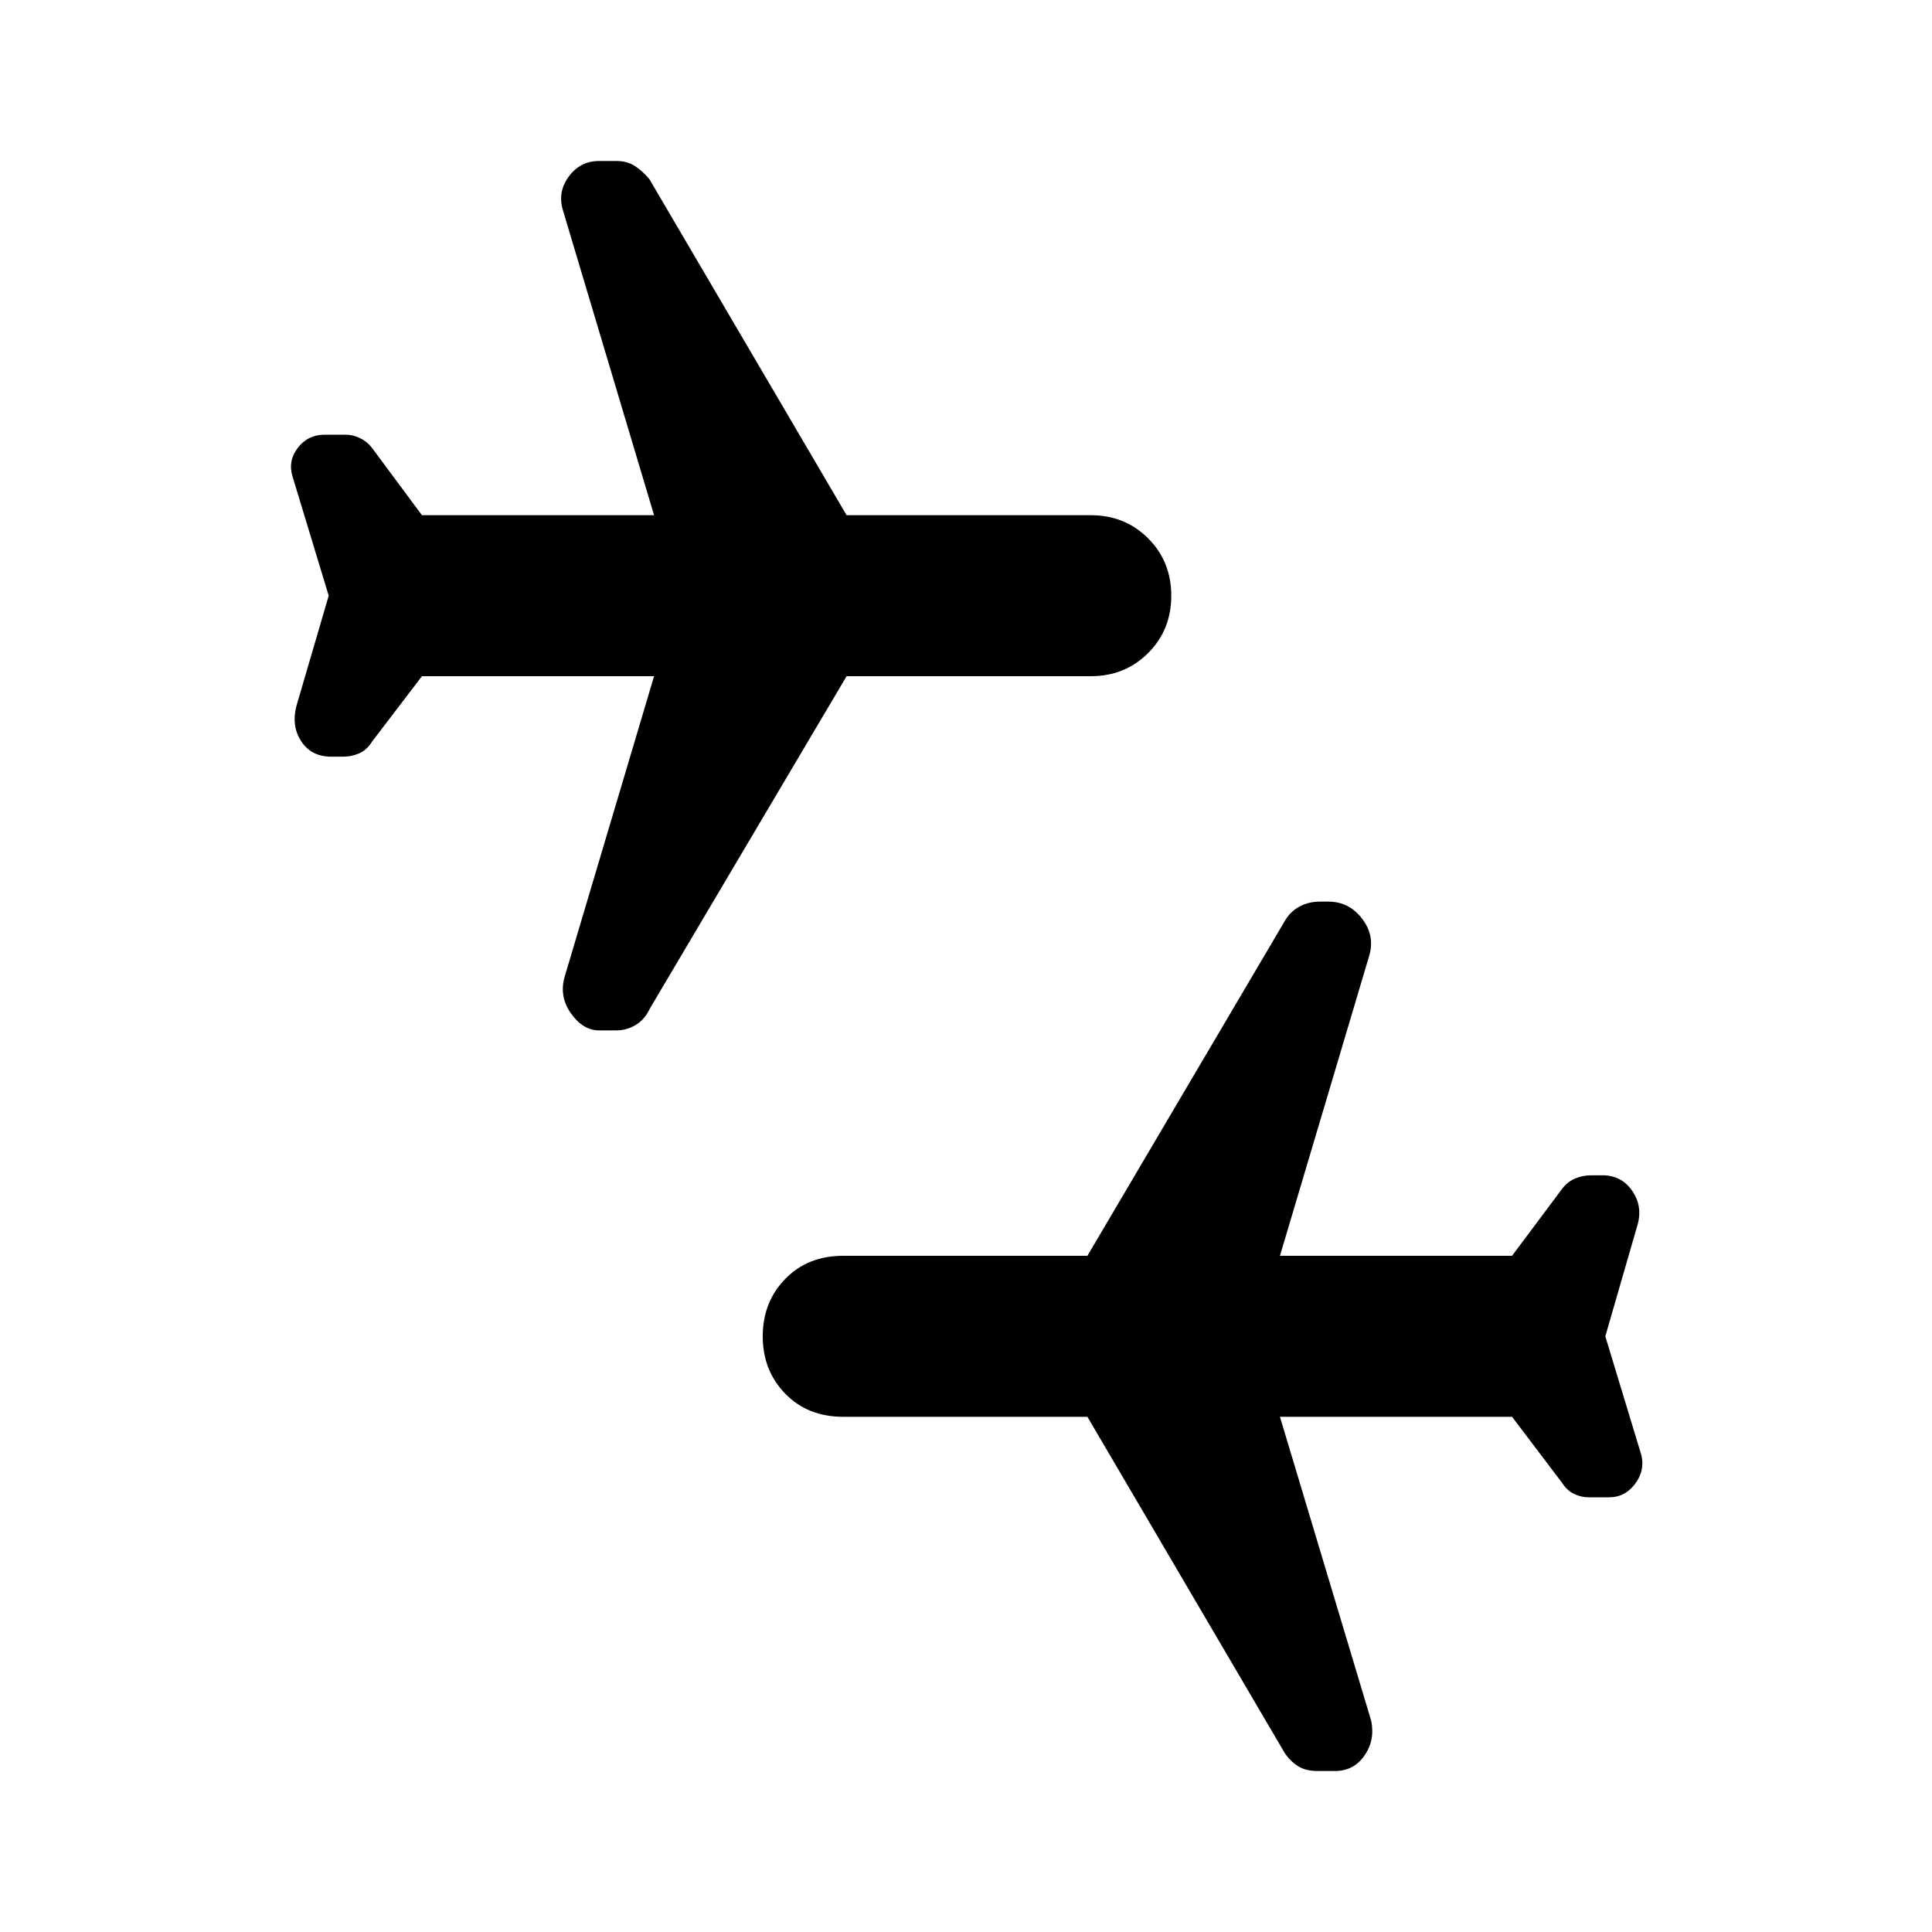 <svg xmlns="http://www.w3.org/2000/svg" height="40" viewBox="0 -960 960 960" width="40"><path d="m797.67-296 18 59.33q1.66 7.67-3.34 14.17t-12.66 6.5h-10.34q-3.66 0-7.16-1.67-3.5-1.66-5.84-5.33l-25-33H636l45.33 151q2 9.67-3.33 17.33Q672.67-80 663.33-80h-8.66q-6 0-9.84-2.5-3.83-2.5-6.5-6.5l-98-167H419q-17.67 0-28.83-11.5Q379-279 379-296t11.17-28.5Q401.33-336 419-336h121.33L638-501.67q2.67-5 7.33-7.66Q650-512 656-512h4q10.33 0 16.83 8.5 6.5 8.5 3.5 18.5L636-336h115.33L776-369q2.67-3.67 6.5-5.33 3.83-1.67 8.17-1.67h5.66q9.34 0 14.67 7.67 5.33 7.66 2.67 17l-16 55.33ZM163.33-664l-18-59.33Q143-731 148-737.5t13.33-6.5h10.34q3.66 0 7.16 1.67 3.5 1.66 5.84 4.66l25 33.67H325l-45.33-151.67q-2.67-9 3-16.66 5.66-7.67 15-7.67h8.66q5.34 0 9.17 2.5t7.17 6.5l98 167H542q17 0 28.5 11.5T582-664q0 17-11.5 28.5T542-624H420.67L323-459q-2.67 5.67-7.17 8.33-4.5 2.67-9.5 2.67h-8.66q-8 0-14-8.5t-3-18.5L325-624H209.67L185-591.67q-2.67 4.34-6.5 6-3.83 1.67-8.17 1.67h-5.66q-10 0-15-7.67-5-7.66-2.34-17.66l16-54.67Z"/></svg>